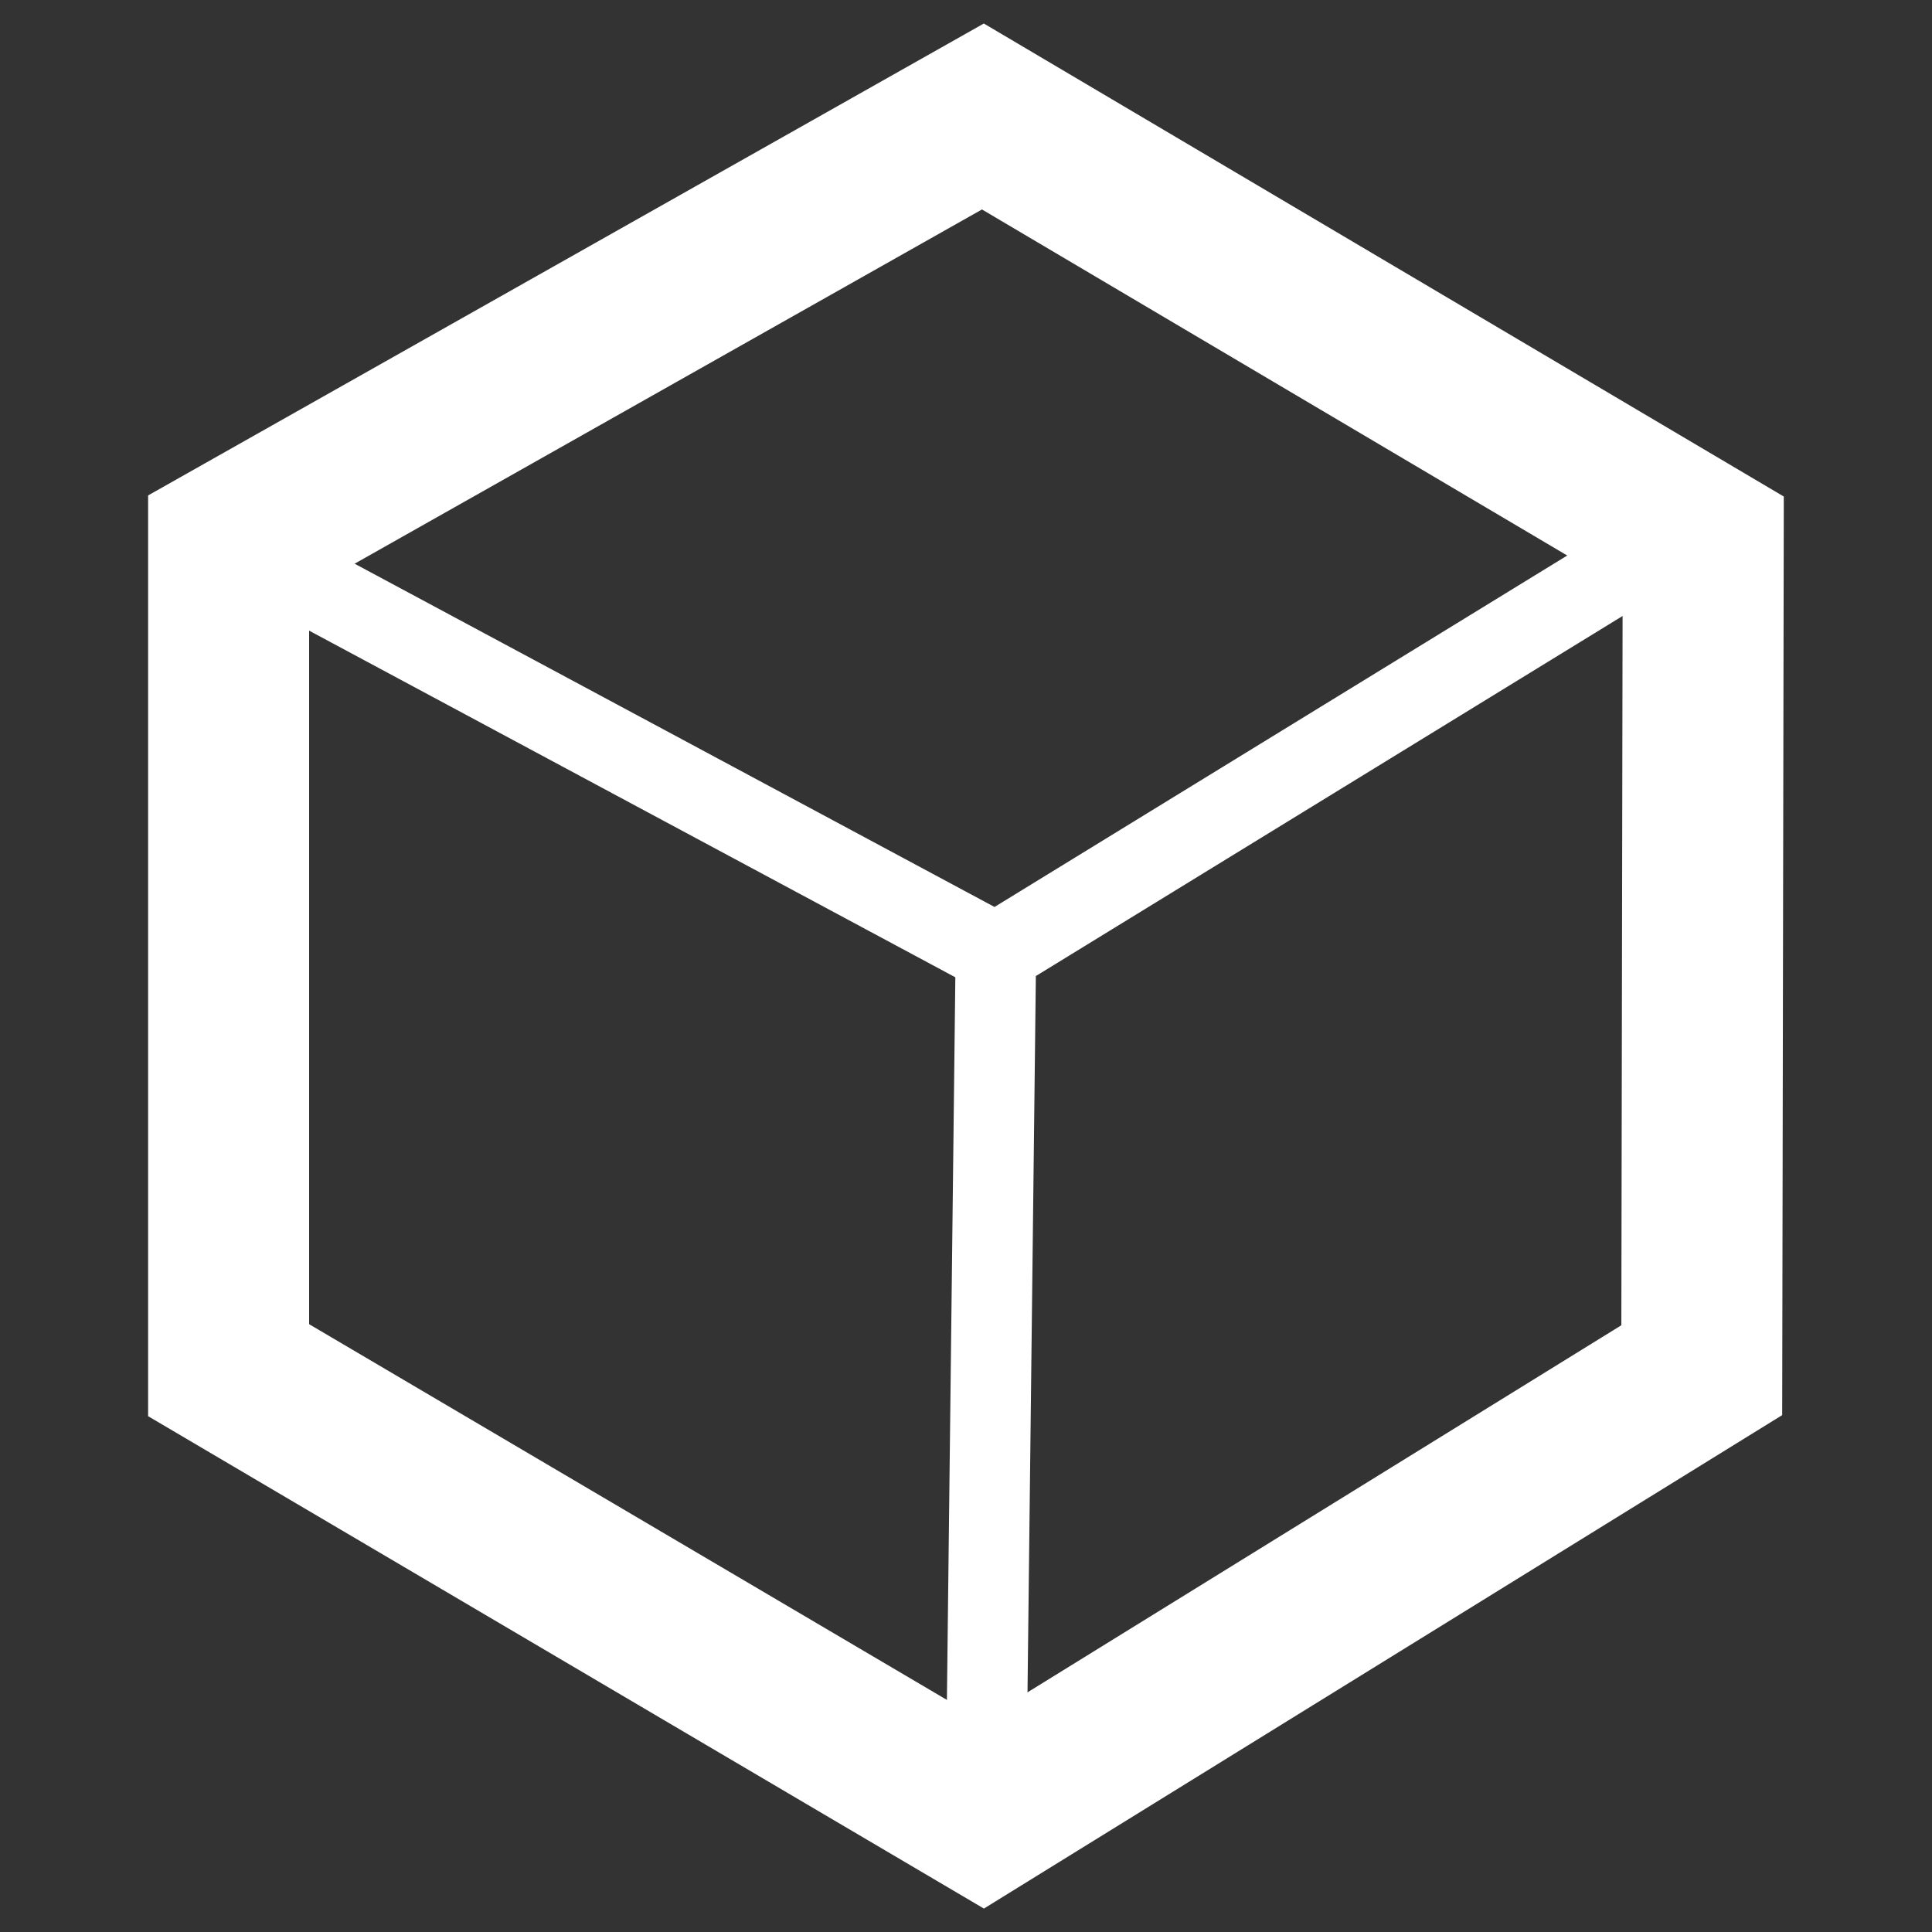 <?xml version="1.0" encoding="UTF-8" standalone="no"?>
<svg
   xmlns:dc="http://purl.org/dc/elements/1.1/"
   xmlns:cc="http://creativecommons.org/ns#"
   xmlns:rdf="http://www.w3.org/1999/02/22-rdf-syntax-ns#"
   xmlns:svg="http://www.w3.org/2000/svg"
   xmlns="http://www.w3.org/2000/svg"
   xmlns:sodipodi="http://sodipodi.sourceforge.net/DTD/sodipodi-0.dtd"
   xmlns:inkscape="http://www.inkscape.org/namespaces/inkscape"
   version="1.1"
   id="svg2"
   viewBox="0 0 24 24"
   height="24"
   width="24"
   inkscape:version="0.91 r13725"
   sodipodi:docname="cube.svg">
  <rect x="0" y="0" width="24" height="24" fill="#333333" stroke="none"/>
  <sodipodi:namedview
     pagecolor="#727272"
     bordercolor="#666666"
     borderopacity="1"
     objecttolerance="10"
     gridtolerance="10"
     guidetolerance="10"
     inkscape:pageopacity="0"
     inkscape:pageshadow="2"
     inkscape:window-width="1141"
     inkscape:window-height="726"
     id="namedview5331"
     showgrid="false"
     inkscape:zoom="24.541667"
     inkscape:cx="12"
     inkscape:cy="12"
     inkscape:window-x="829"
     inkscape:window-y="164"
     inkscape:window-maximized="0"
     inkscape:current-layer="svg2" />
  <defs
     id="defs4" />
  <g
     transform="translate(-147.484,-36.245)"
     id="g4631">
    <path
       id="path4238"
       d="m 150.324,42.983 9.37,-5.291 8.948,5.291 -0.018,10.283 -8.93,5.52 -9.37,-5.52 z"
       style="fill:none;fill-rule:evenodd;stroke:#ffffff;stroke-width:2;stroke-linecap:round;stroke-linejoin:miter;stroke-miterlimit:4;stroke-dasharray:none;stroke-opacity:1" />
    <path
       id="path4257"
       d="m 150.51,43.075 9.345,5.013 -0.124,10.644 0.124,-10.644 8.169,-5.013"
       style="fill:none;fill-rule:evenodd;stroke:#ffffff;stroke-width:1px;stroke-linecap:butt;stroke-linejoin:miter;stroke-opacity:1" />
  </g>
</svg>
